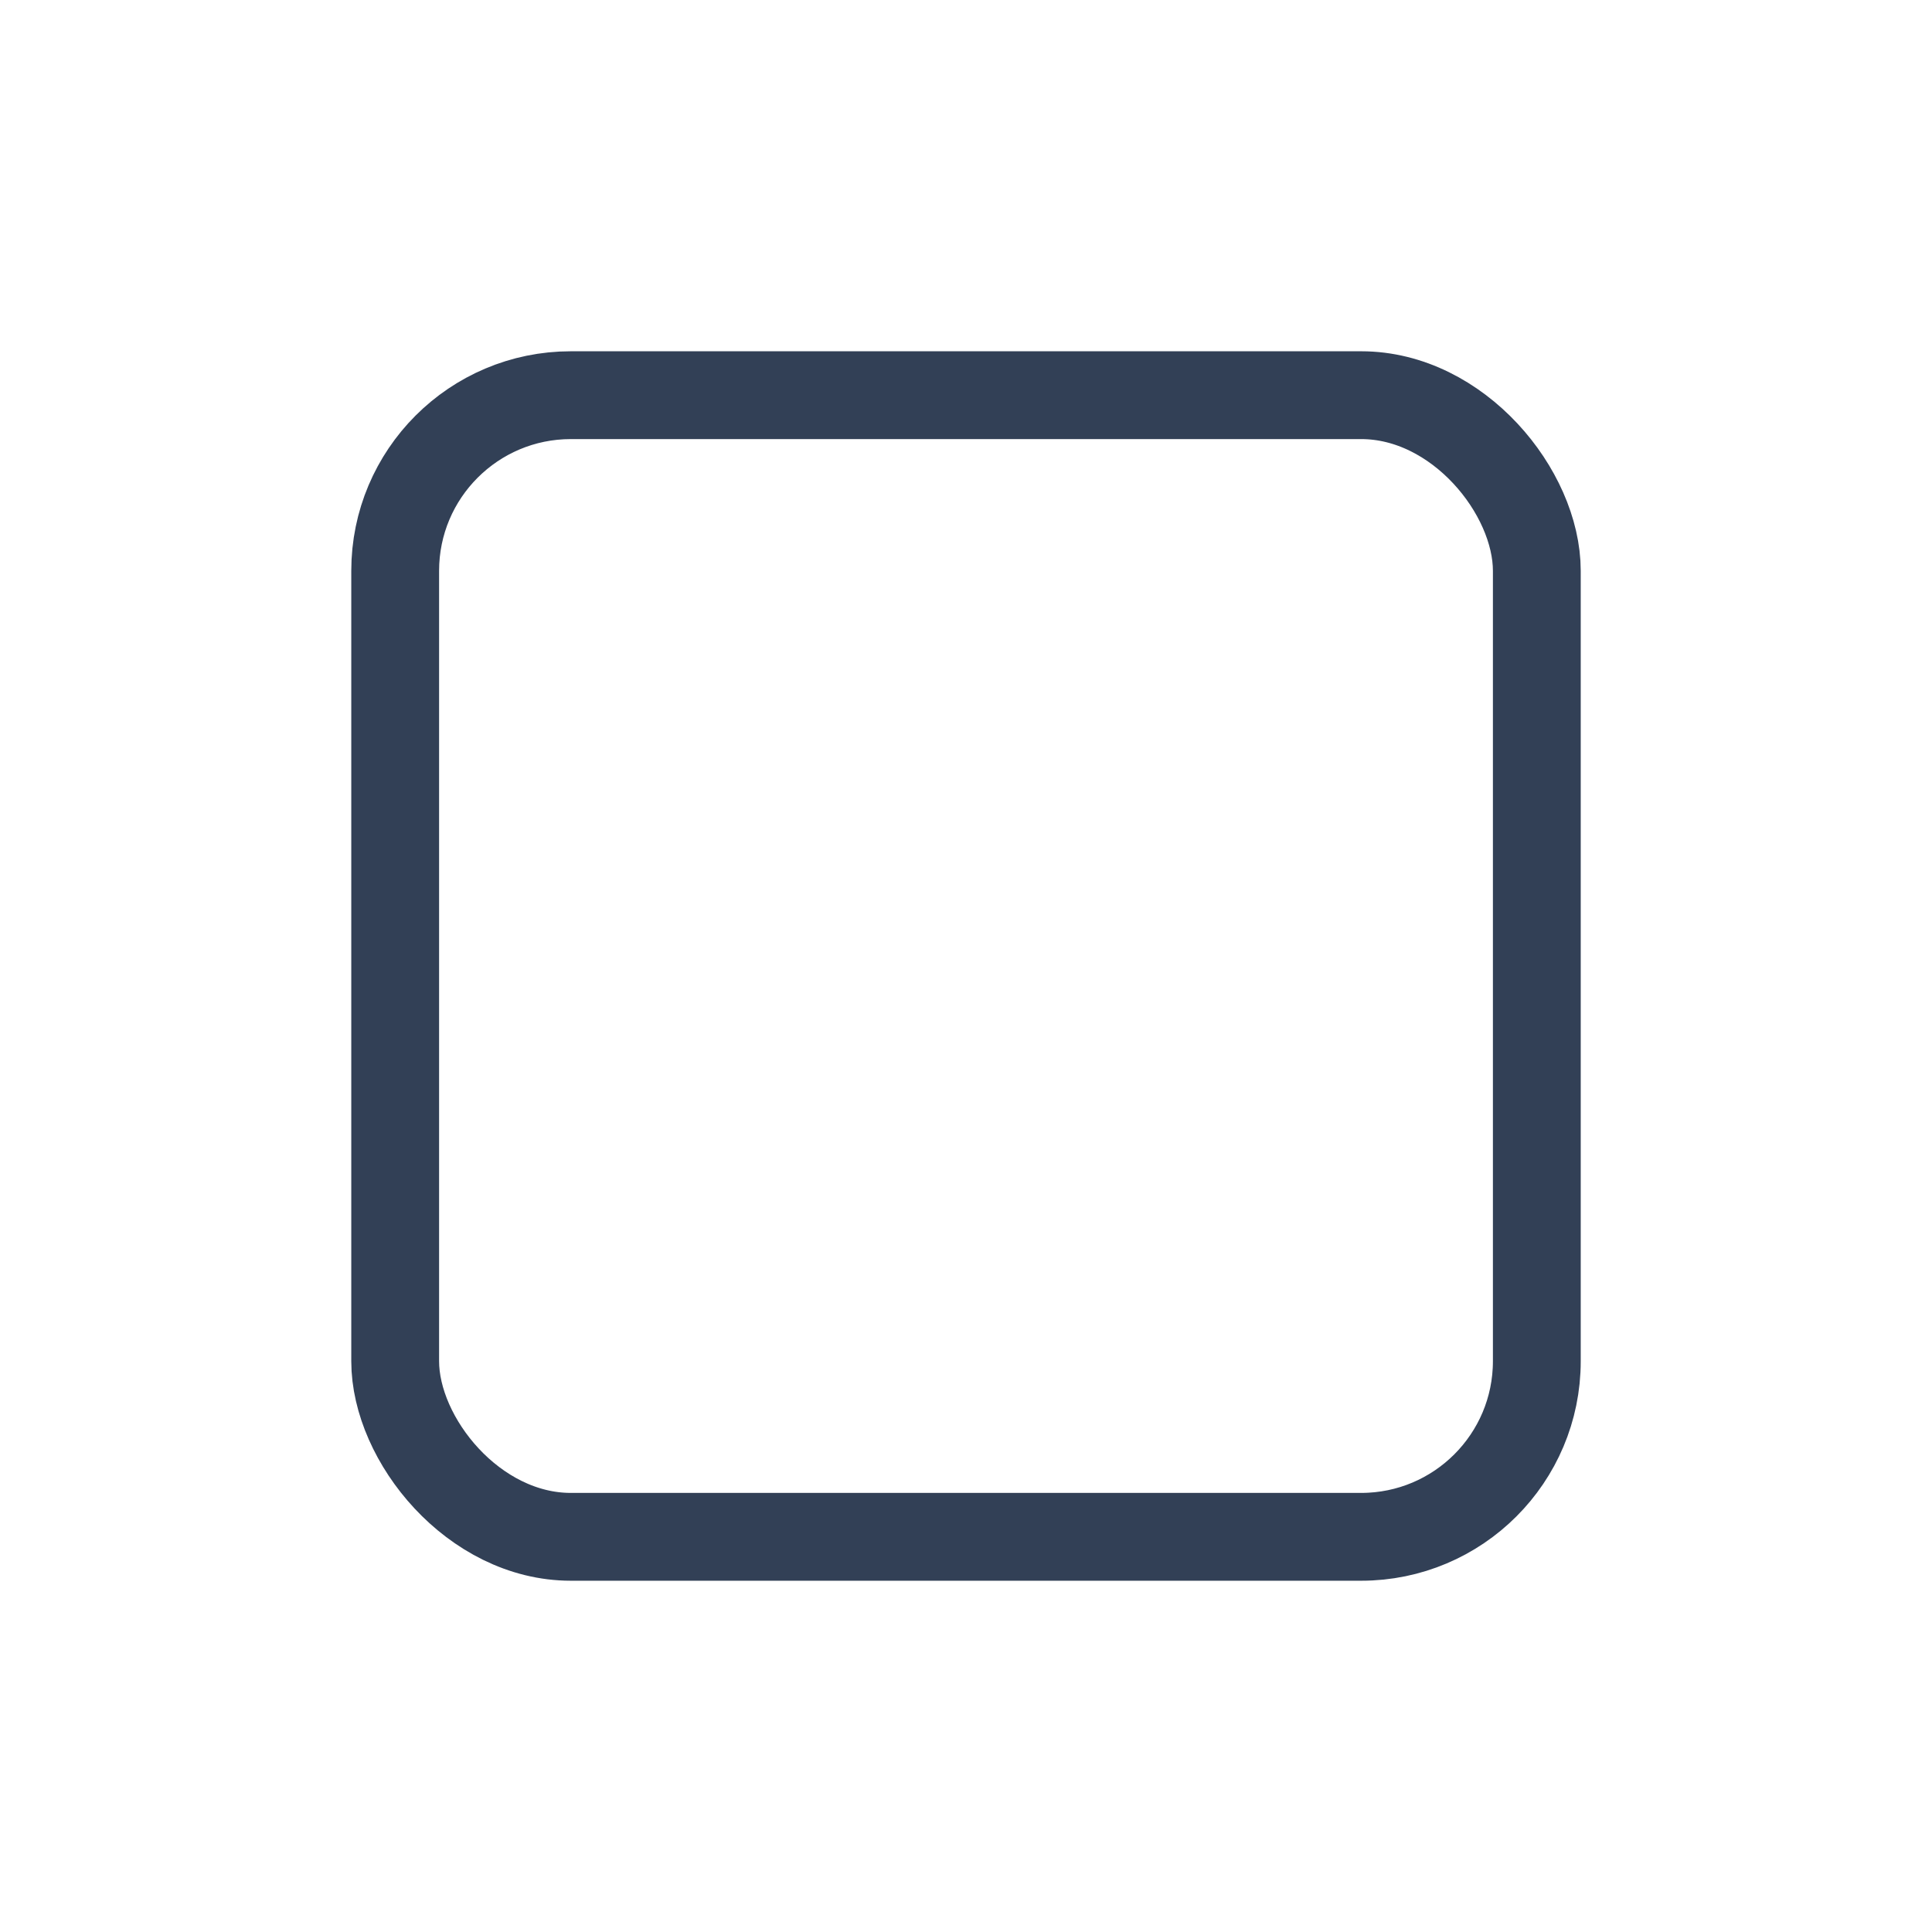<?xml version="1.0" encoding="UTF-8"?>
<svg width="22px" height="22px" viewBox="0 0 22 22" version="1.1" xmlns="http://www.w3.org/2000/svg" xmlns:xlink="http://www.w3.org/1999/xlink">
    <!-- Generator: Sketch 52.6 (67491) - http://www.bohemiancoding.com/sketch -->
    <title>Group</title>
    <desc>Created with Sketch.</desc>
    <defs>
        <filter x="-85.7%" y="-85.7%" width="271.4%" height="271.4%" filterUnits="objectBoundingBox" id="filter-1">
            <feOffset dx="0" dy="2" in="SourceAlpha" result="shadowOffsetOuter1"></feOffset>
            <feGaussianBlur stdDeviation="2" in="shadowOffsetOuter1" result="shadowBlurOuter1"></feGaussianBlur>
            <feColorMatrix values="0 0 0 0 0   0 0 0 0 0   0 0 0 0 0  0 0 0 0.5 0" type="matrix" in="shadowBlurOuter1" result="shadowMatrixOuter1"></feColorMatrix>
            <feMerge>
                <feMergeNode in="shadowMatrixOuter1"></feMergeNode>
                <feMergeNode in="SourceGraphic"></feMergeNode>
            </feMerge>
        </filter>
    </defs>
    <g id="Page-1" stroke="none" stroke-width="1" fill="none" fill-rule="evenodd">
        <g id="Form_Builder_Form_Properties1.1" transform="translate(-271, -242)">
            <g id="Group-8" transform="translate(260, 230)">
                <g id="Group" filter="url(#filter-1)" transform="translate(15, 14)">
                    <g id="Group-2" fill="#FFFFFF" fill-rule="nonzero" stroke="#324056">
                        <rect id="Rectangle-8" x="0.5" y="0.5" width="13" height="13" rx="2"></rect>
                    </g>
                    <g id="tick-sign" transform="translate(3, 4)"></g>
                </g>
            </g>
        </g>
    </g>
</svg>